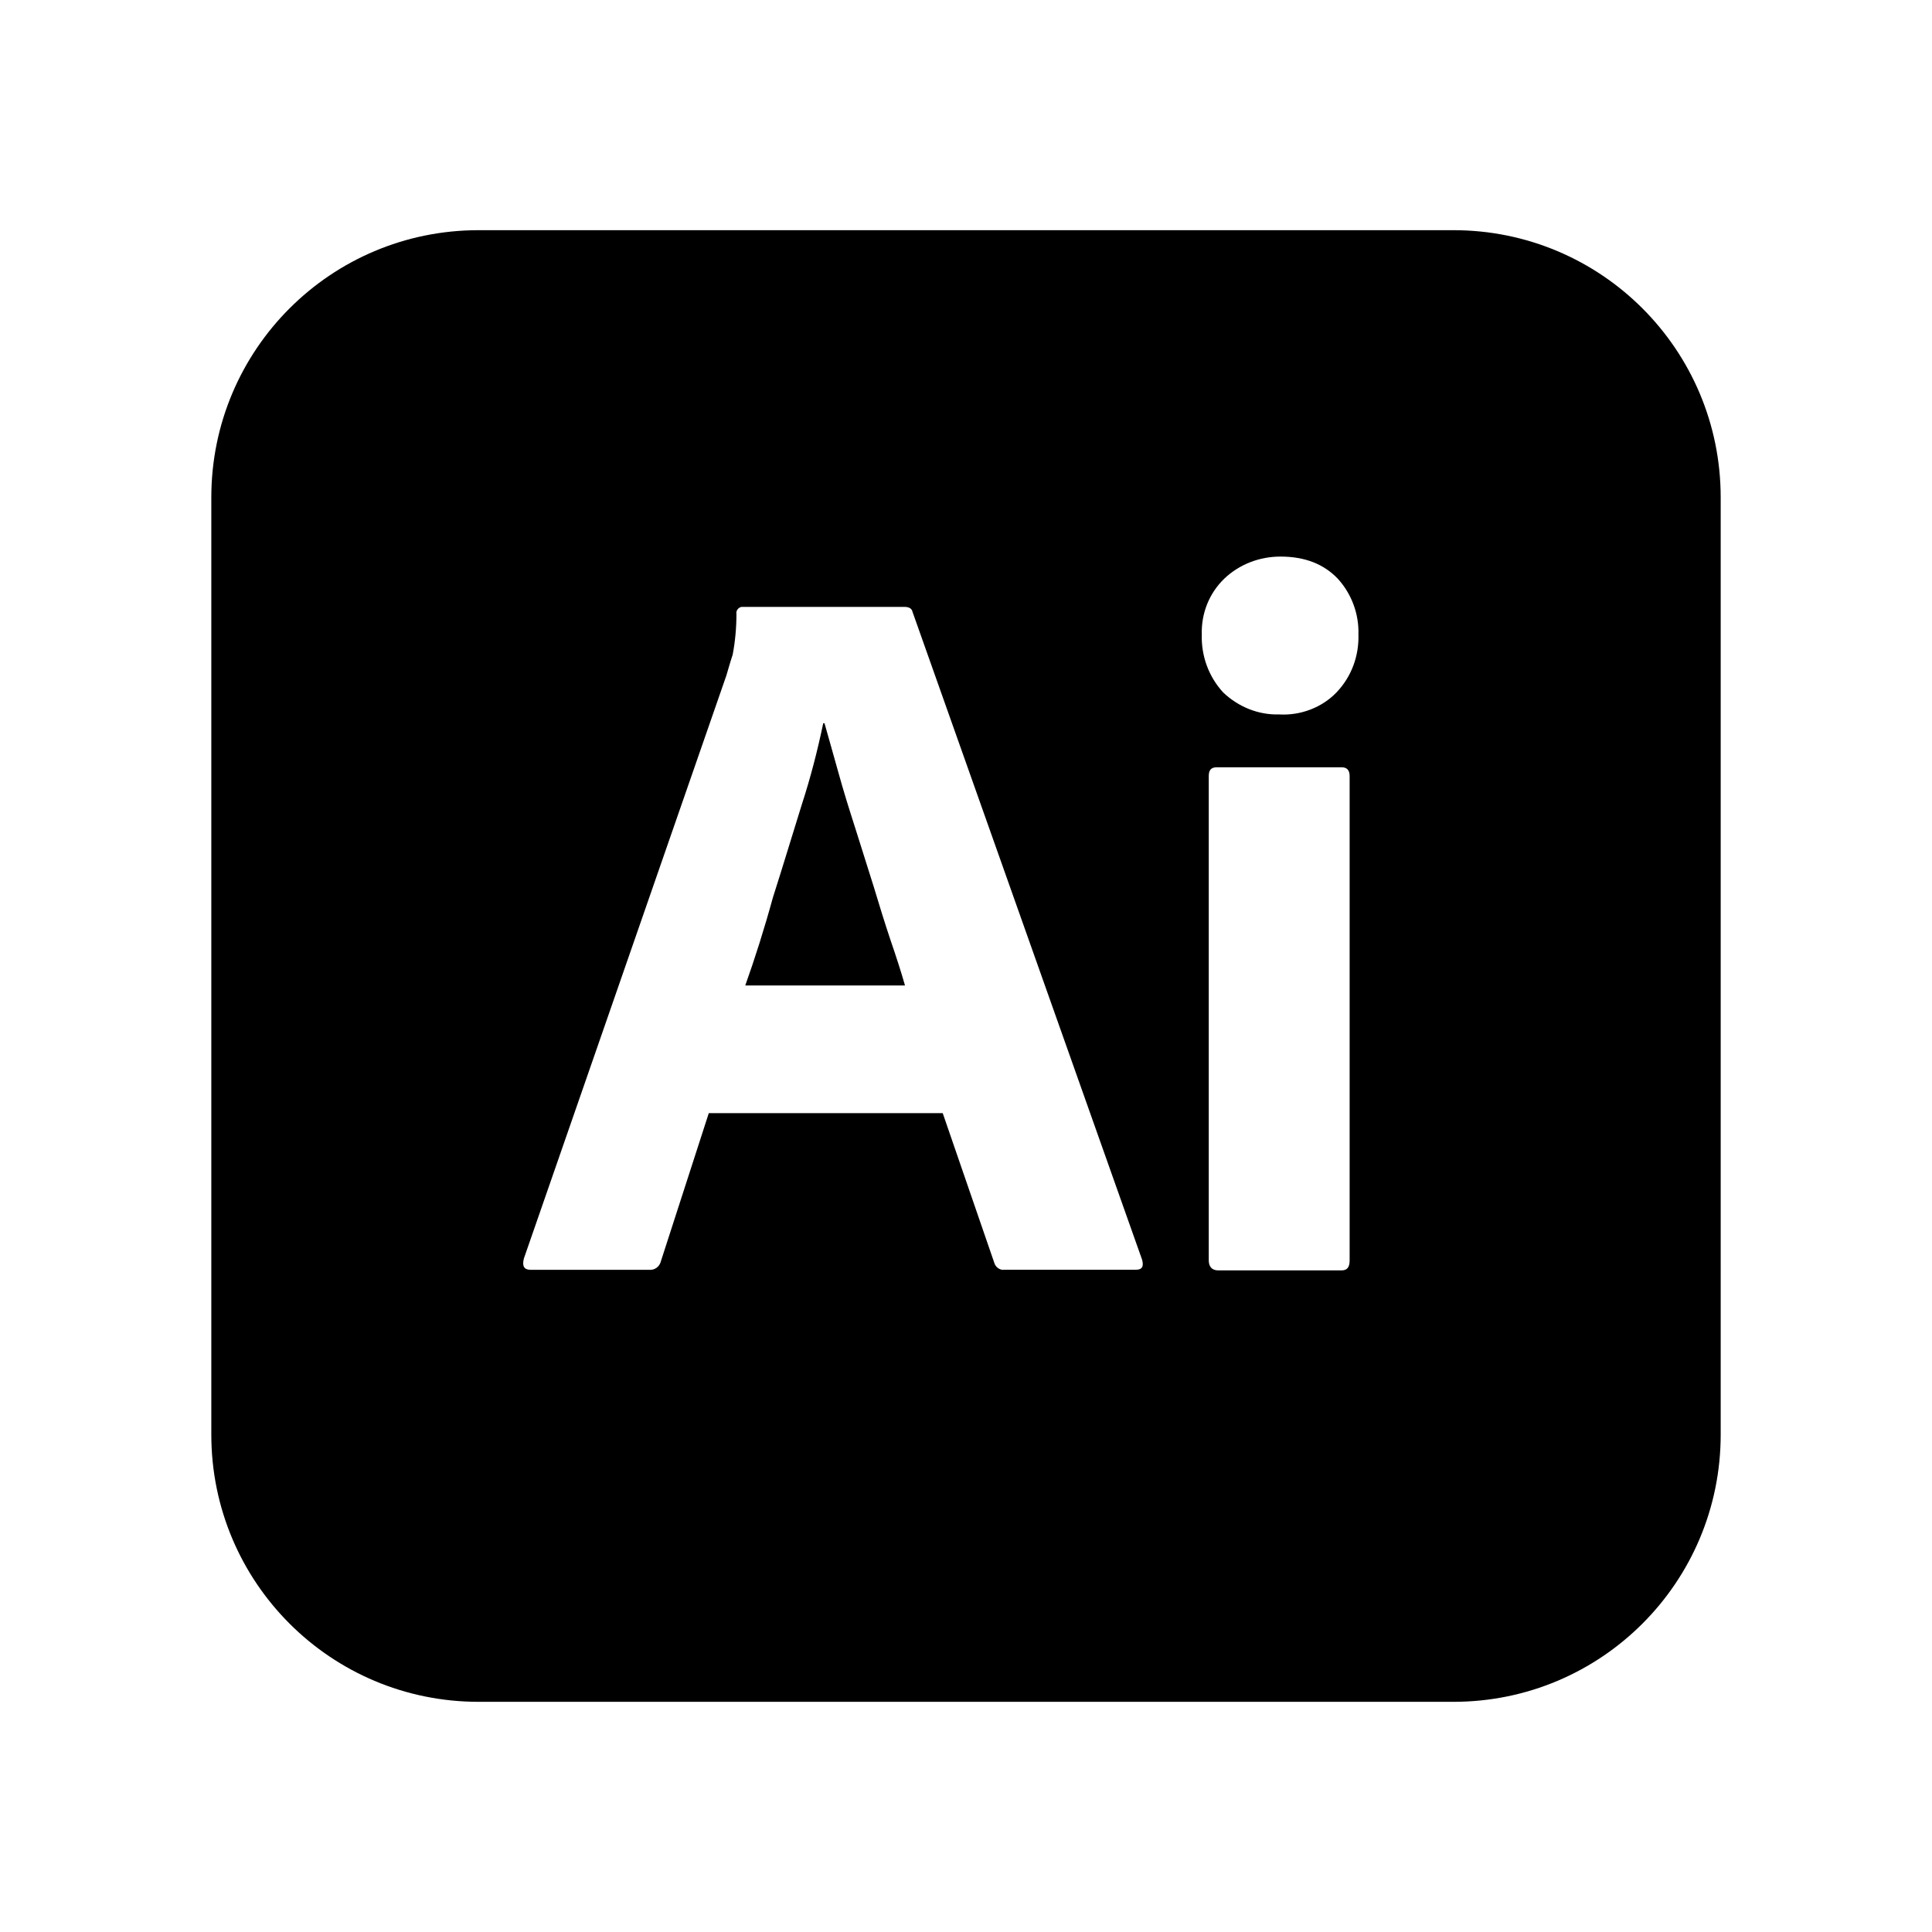 <svg xmlns="http://www.w3.org/2000/svg" width="100%" height="100%" viewBox="0 0 30.72 30.72"><path d="M13.89 14.09c-0.1-0.31-0.19-0.61-0.29-0.92-0.1-0.31-0.19-0.6-0.27-0.89-0.08-0.28-0.15-0.54-0.22-0.78h-0.02c-0.09 0.43-0.2 0.86-0.34 1.29-0.15 0.48-0.3 0.98-0.46 1.48-0.14 0.51-0.29 0.98-0.44 1.4h2.54c-0.06-0.211-0.14-0.46-0.23-0.721-0.09-0.269-0.18-0.559-0.27-0.859zM23.11 3.66H7.61C5.26 3.66 3.36 5.56 3.36 7.91v14.9c0 2.35 1.9 4.25 4.25 4.25h15.5c2.35 0 4.25-1.9 4.25-4.25V7.91C27.36 5.56 25.46 3.66 23.11 3.66zM18.06 20.19h-2.091c-0.069 0.01-0.139-0.04-0.159-0.11l-0.82-2.38H11.27l-0.76 2.35c-0.02 0.09-0.1 0.15-0.19 0.141H8.44c-0.11 0-0.14-0.061-0.11-0.18L11.55 10.74c0.03-0.1 0.06-0.21 0.1-0.33 0.04-0.21 0.06-0.43 0.06-0.65-0.01-0.05 0.03-0.1 0.08-0.11h2.59c0.08 0 0.12 0.03 0.13 0.08l3.65 10.3c0.03 0.109 0 0.16-0.1 0.16z m3.4-0.15c0 0.11-0.039 0.16-0.129 0.16H19.37c-0.1 0-0.15-0.061-0.15-0.16v-7.7c0-0.1 0.041-0.14 0.131-0.14h1.98c0.09 0 0.129 0.05 0.129 0.14v7.7z m-0.209-9.03c-0.231 0.24-0.571 0.37-0.911 0.35-0.33 0.01-0.65-0.12-0.891-0.35-0.23-0.25-0.35-0.58-0.34-0.92-0.01-0.34 0.12-0.66 0.359-0.89 0.242-0.23 0.562-0.35 0.892-0.35 0.391 0 0.689 0.12 0.91 0.35 0.22 0.24 0.34 0.56 0.33 0.89 0.01 0.34-0.11 0.67-0.349 0.92z" /></svg>